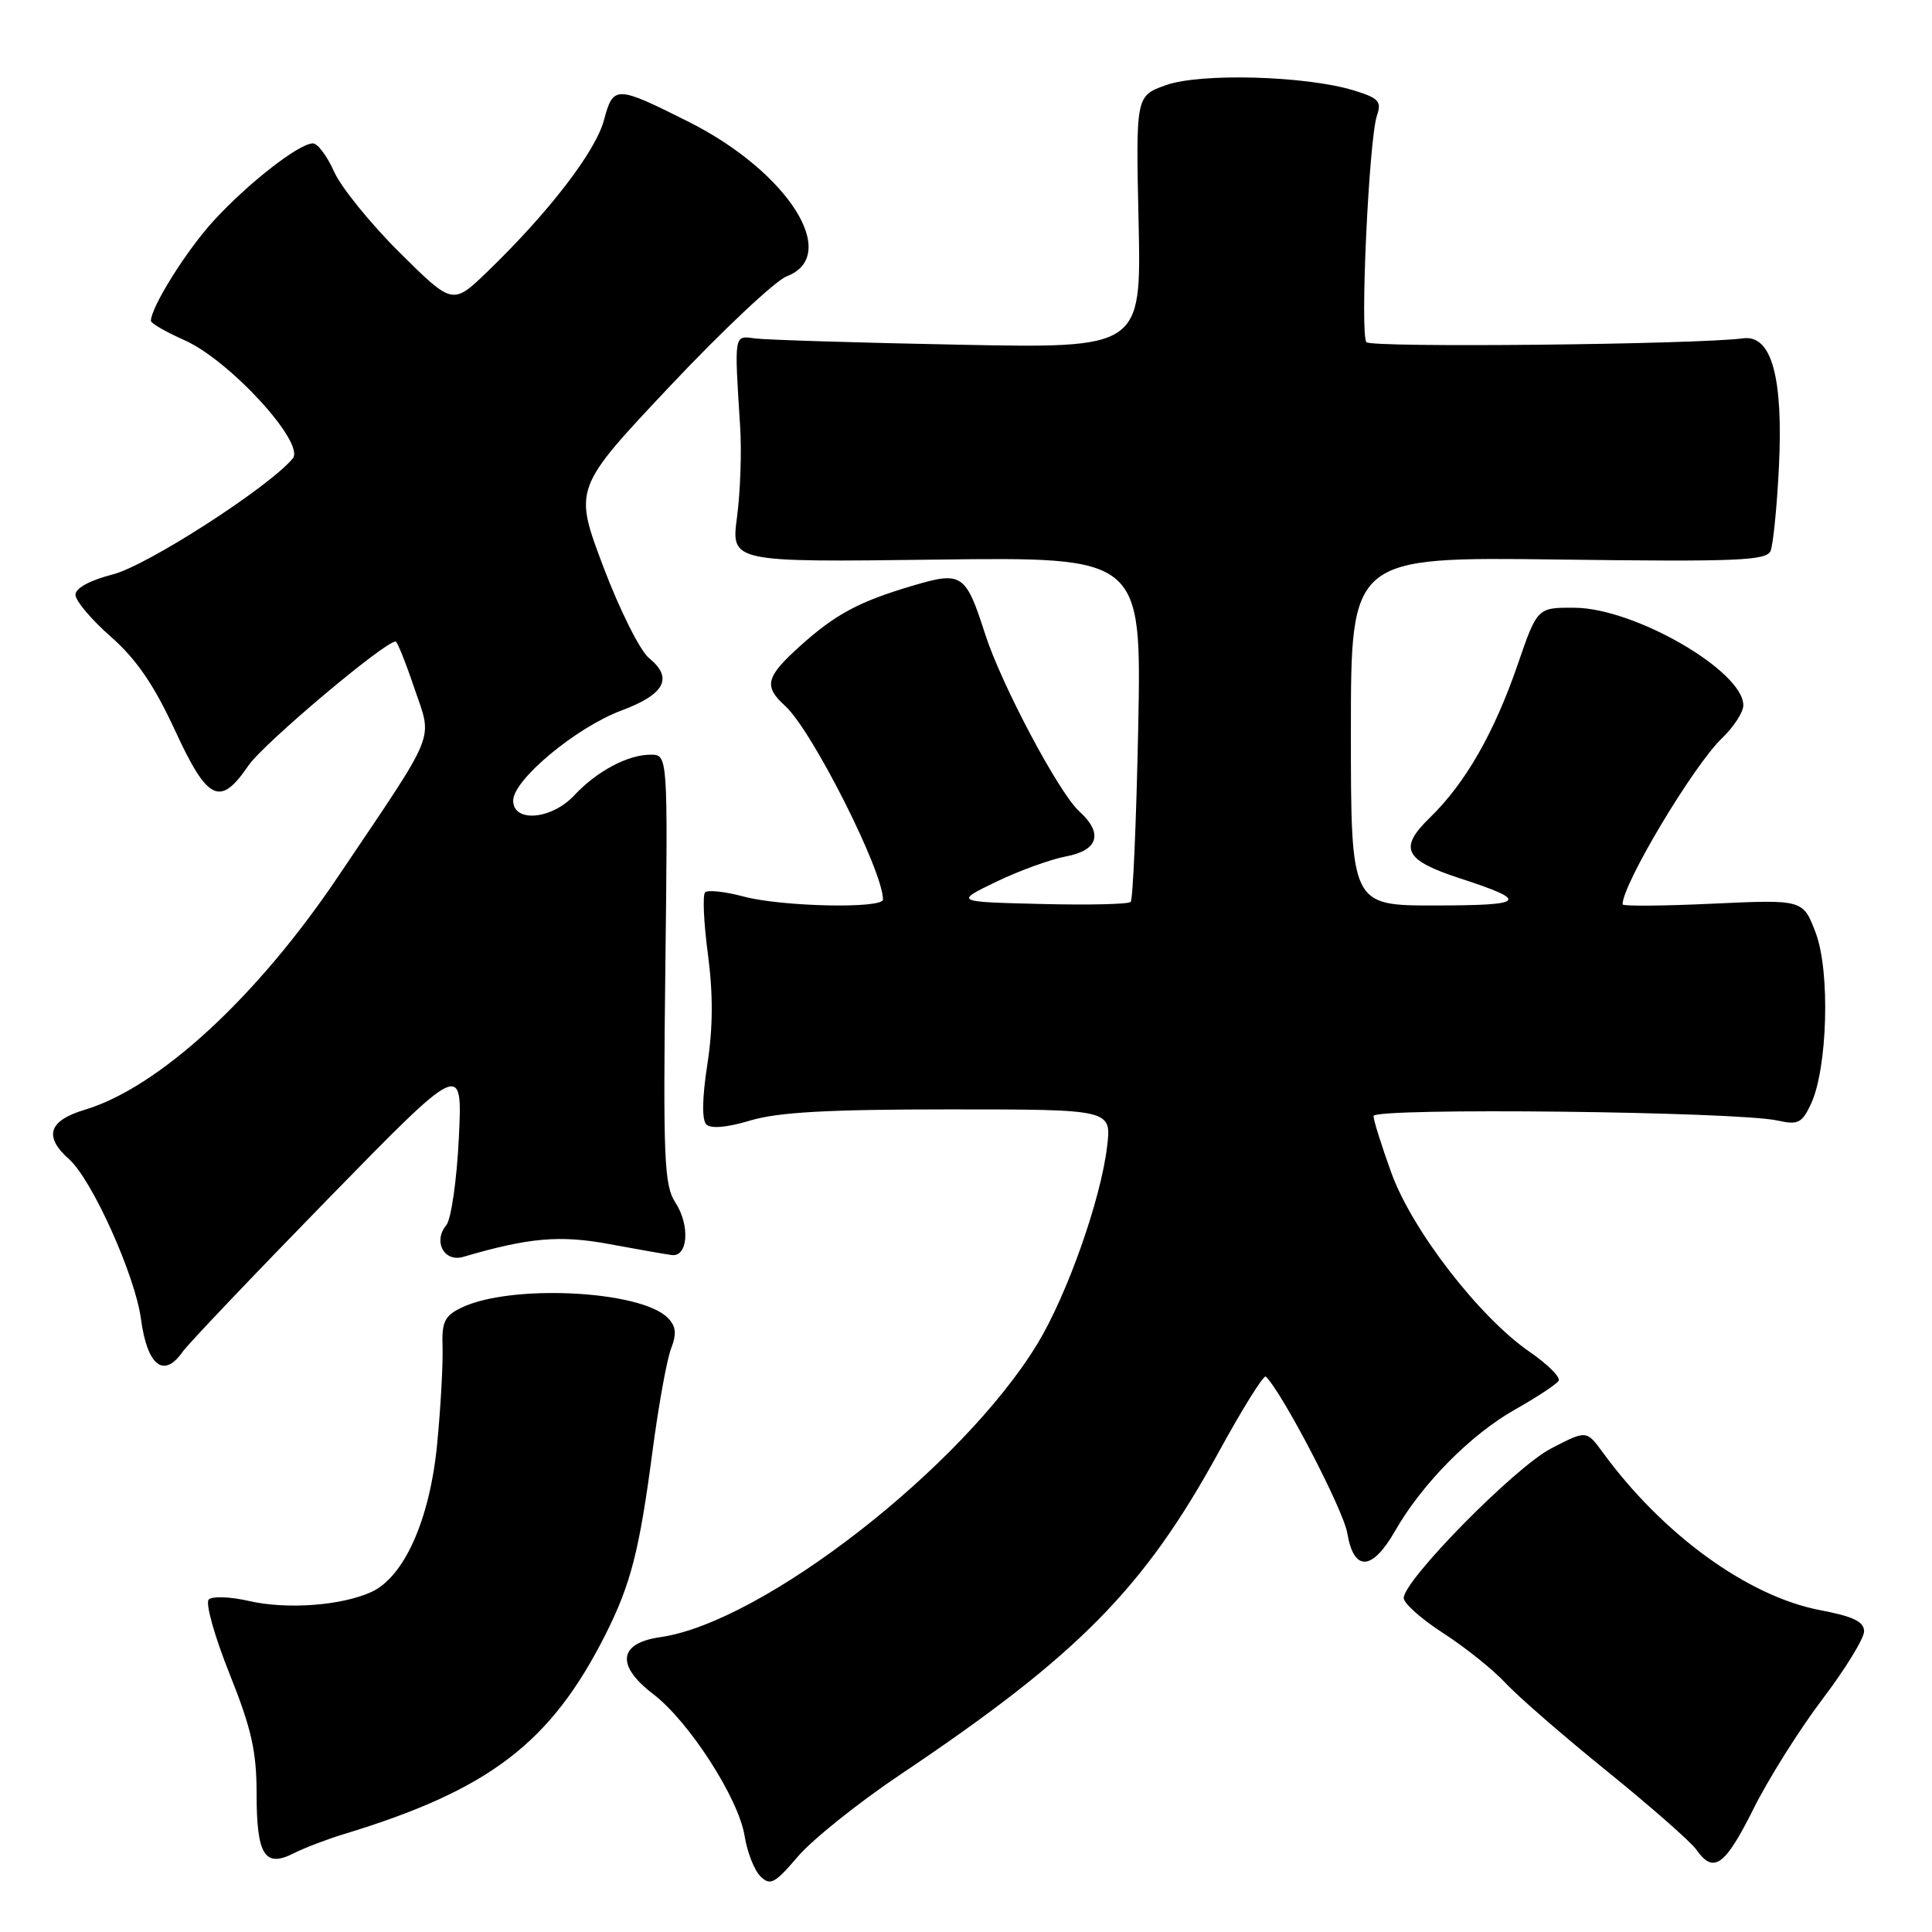 <?xml version="1.0" encoding="UTF-8" standalone="no"?>
<!DOCTYPE svg PUBLIC "-//W3C//DTD SVG 1.1//EN" "http://www.w3.org/Graphics/SVG/1.1/DTD/svg11.dtd" >
<svg xmlns="http://www.w3.org/2000/svg" xmlns:xlink="http://www.w3.org/1999/xlink" version="1.1" viewBox="0 0 256 256">
 <g >
 <path fill="currentColor"
d=" M 119.40 235.07 C 142.86 219.33 151.58 210.49 161.46 192.45 C 164.63 186.65 167.46 182.12 167.73 182.40 C 169.98 184.64 178.01 200.08 178.52 203.14 C 179.39 208.30 181.81 208.18 184.86 202.85 C 188.42 196.62 194.87 190.09 200.75 186.77 C 203.64 185.14 206.23 183.43 206.52 182.97 C 206.81 182.50 205.08 180.78 202.69 179.13 C 196.04 174.56 187.12 163.02 184.37 155.43 C 183.07 151.84 182.00 148.45 182.00 147.88 C 182.00 146.74 230.21 147.28 235.55 148.48 C 238.23 149.08 238.77 148.82 239.94 146.33 C 242.17 141.62 242.53 128.68 240.58 123.58 C 238.91 119.19 238.91 119.19 226.95 119.74 C 220.38 120.05 215.00 120.09 215.00 119.83 C 215.00 117.13 224.41 101.41 228.18 97.81 C 229.73 96.32 231.00 94.37 231.00 93.46 C 231.00 88.91 216.60 80.58 208.65 80.53 C 203.70 80.50 203.70 80.50 201.10 88.06 C 197.99 97.10 194.17 103.77 189.49 108.32 C 185.27 112.41 186.05 113.98 193.50 116.40 C 202.71 119.40 202.19 119.97 190.25 119.98 C 179.00 120.00 179.00 120.00 179.00 96.89 C 179.00 73.79 179.00 73.79 206.49 74.14 C 230.21 74.45 234.06 74.29 234.61 73.00 C 234.95 72.17 235.45 67.22 235.71 62.00 C 236.31 49.99 234.75 44.33 230.98 44.83 C 224.72 45.65 181.71 46.10 181.06 45.34 C 180.18 44.34 181.39 18.46 182.45 15.32 C 183.10 13.44 182.69 12.99 179.35 11.97 C 173.01 10.04 159.07 9.65 154.50 11.28 C 150.50 12.70 150.50 12.70 150.87 29.43 C 151.23 46.16 151.23 46.16 126.87 45.67 C 113.47 45.41 101.38 45.03 100.00 44.84 C 97.24 44.46 97.29 44.16 98.07 56.50 C 98.29 59.80 98.10 65.20 97.66 68.50 C 96.86 74.50 96.86 74.50 124.06 74.15 C 151.26 73.81 151.26 73.81 150.82 96.38 C 150.57 108.80 150.12 119.21 149.82 119.51 C 149.51 119.82 144.14 119.94 137.88 119.78 C 126.50 119.50 126.50 119.50 132.00 116.84 C 135.03 115.38 139.19 113.87 141.25 113.48 C 145.54 112.68 146.21 110.41 143.01 107.51 C 140.30 105.05 132.69 90.72 130.53 84.00 C 127.96 76.01 127.46 75.67 120.96 77.60 C 113.76 79.73 110.69 81.39 105.94 85.67 C 101.46 89.72 101.17 90.94 104.03 93.53 C 107.58 96.74 117.00 115.38 117.00 119.19 C 117.00 120.43 103.59 120.15 98.55 118.80 C 96.08 118.14 93.78 117.89 93.43 118.24 C 93.08 118.59 93.25 122.28 93.80 126.43 C 94.50 131.69 94.48 136.14 93.73 141.02 C 93.04 145.46 92.99 148.39 93.59 148.99 C 94.19 149.59 96.34 149.40 99.43 148.47 C 103.08 147.37 109.77 147.00 125.80 147.00 C 147.28 147.00 147.28 147.00 146.70 151.90 C 145.87 158.93 141.40 171.57 137.47 178.05 C 127.54 194.40 101.06 215.00 87.50 216.93 C 81.95 217.72 81.58 220.68 86.56 224.48 C 91.29 228.09 97.86 238.28 98.66 243.25 C 99.00 245.39 99.94 247.80 100.75 248.61 C 102.06 249.91 102.65 249.60 105.75 245.97 C 107.69 243.71 113.83 238.80 119.40 235.07 Z  M 45.50 243.05 C 64.83 237.19 73.01 230.95 80.28 216.48 C 83.59 209.89 84.73 205.43 86.46 192.30 C 87.25 186.30 88.35 180.20 88.91 178.73 C 89.69 176.69 89.58 175.73 88.46 174.60 C 84.82 170.97 67.65 170.13 61.15 173.27 C 58.90 174.36 58.52 175.15 58.64 178.52 C 58.71 180.71 58.40 186.45 57.93 191.28 C 56.98 201.29 53.57 208.96 49.20 210.95 C 45.23 212.76 38.01 213.29 33.00 212.14 C 30.52 211.57 28.12 211.48 27.66 211.94 C 27.19 212.41 28.43 216.83 30.41 221.77 C 33.32 229.05 34.00 232.06 34.00 237.67 C 34.00 245.79 35.07 247.52 38.90 245.58 C 40.33 244.86 43.30 243.72 45.50 243.05 Z  M 232.31 239.75 C 234.29 235.76 238.41 229.21 241.46 225.18 C 244.51 221.16 247.00 217.10 247.00 216.16 C 247.00 214.88 245.57 214.19 241.21 213.36 C 231.62 211.54 220.32 203.34 212.36 192.43 C 210.21 189.50 210.21 189.50 205.51 191.94 C 200.73 194.42 186.00 209.38 186.00 211.75 C 186.00 212.45 188.36 214.55 191.25 216.41 C 194.14 218.27 197.85 221.25 199.50 223.02 C 201.15 224.80 207.21 230.06 212.97 234.72 C 218.73 239.38 224.04 244.05 224.78 245.09 C 227.05 248.34 228.56 247.26 232.31 239.75 Z  M 24.19 179.13 C 24.91 178.10 33.55 169.02 43.39 158.94 C 61.29 140.61 61.29 140.61 60.80 150.77 C 60.53 156.35 59.78 161.56 59.14 162.34 C 57.35 164.49 58.84 167.29 61.39 166.54 C 70.08 163.99 74.19 163.63 80.74 164.85 C 84.46 165.54 88.17 166.19 89.00 166.30 C 91.17 166.59 91.46 162.36 89.49 159.34 C 88.01 157.08 87.86 153.59 88.16 128.40 C 88.50 100.00 88.50 100.00 86.20 100.00 C 83.18 100.00 79.08 102.19 76.08 105.40 C 73.08 108.61 68.00 109.04 68.00 106.08 C 68.00 103.33 76.35 96.38 82.36 94.14 C 88.10 92.00 89.24 89.83 86.00 87.20 C 84.82 86.24 82.10 80.81 79.94 75.09 C 76.02 64.71 76.02 64.71 88.76 51.18 C 95.77 43.74 102.74 37.19 104.25 36.61 C 111.48 33.85 104.41 22.74 91.21 16.12 C 81.59 11.30 81.27 11.29 80.02 15.94 C 78.90 20.10 72.73 28.12 64.61 35.97 C 59.98 40.43 59.98 40.43 52.96 33.47 C 49.09 29.63 45.19 24.81 44.27 22.75 C 43.36 20.69 42.09 19.00 41.46 19.00 C 39.63 19.00 32.90 24.25 28.32 29.24 C 24.70 33.19 20.00 40.69 20.00 42.52 C 20.00 42.84 21.99 43.99 24.43 45.07 C 30.42 47.72 40.49 58.71 38.79 60.75 C 35.63 64.56 19.52 74.94 14.96 76.11 C 11.91 76.89 10.00 77.93 10.00 78.81 C 10.00 79.60 12.10 82.10 14.68 84.36 C 18.07 87.35 20.40 90.74 23.17 96.74 C 27.52 106.17 29.16 106.96 32.92 101.44 C 34.87 98.56 50.97 85.00 52.42 85.00 C 52.64 85.00 53.75 87.77 54.89 91.15 C 57.32 98.33 58.12 96.36 44.79 116.16 C 34.04 132.15 21.04 144.11 11.23 147.05 C 6.43 148.49 5.76 150.59 9.15 153.60 C 12.17 156.26 17.90 168.99 18.67 174.72 C 19.50 180.96 21.69 182.71 24.19 179.13 Z "/>
</g>
</svg>